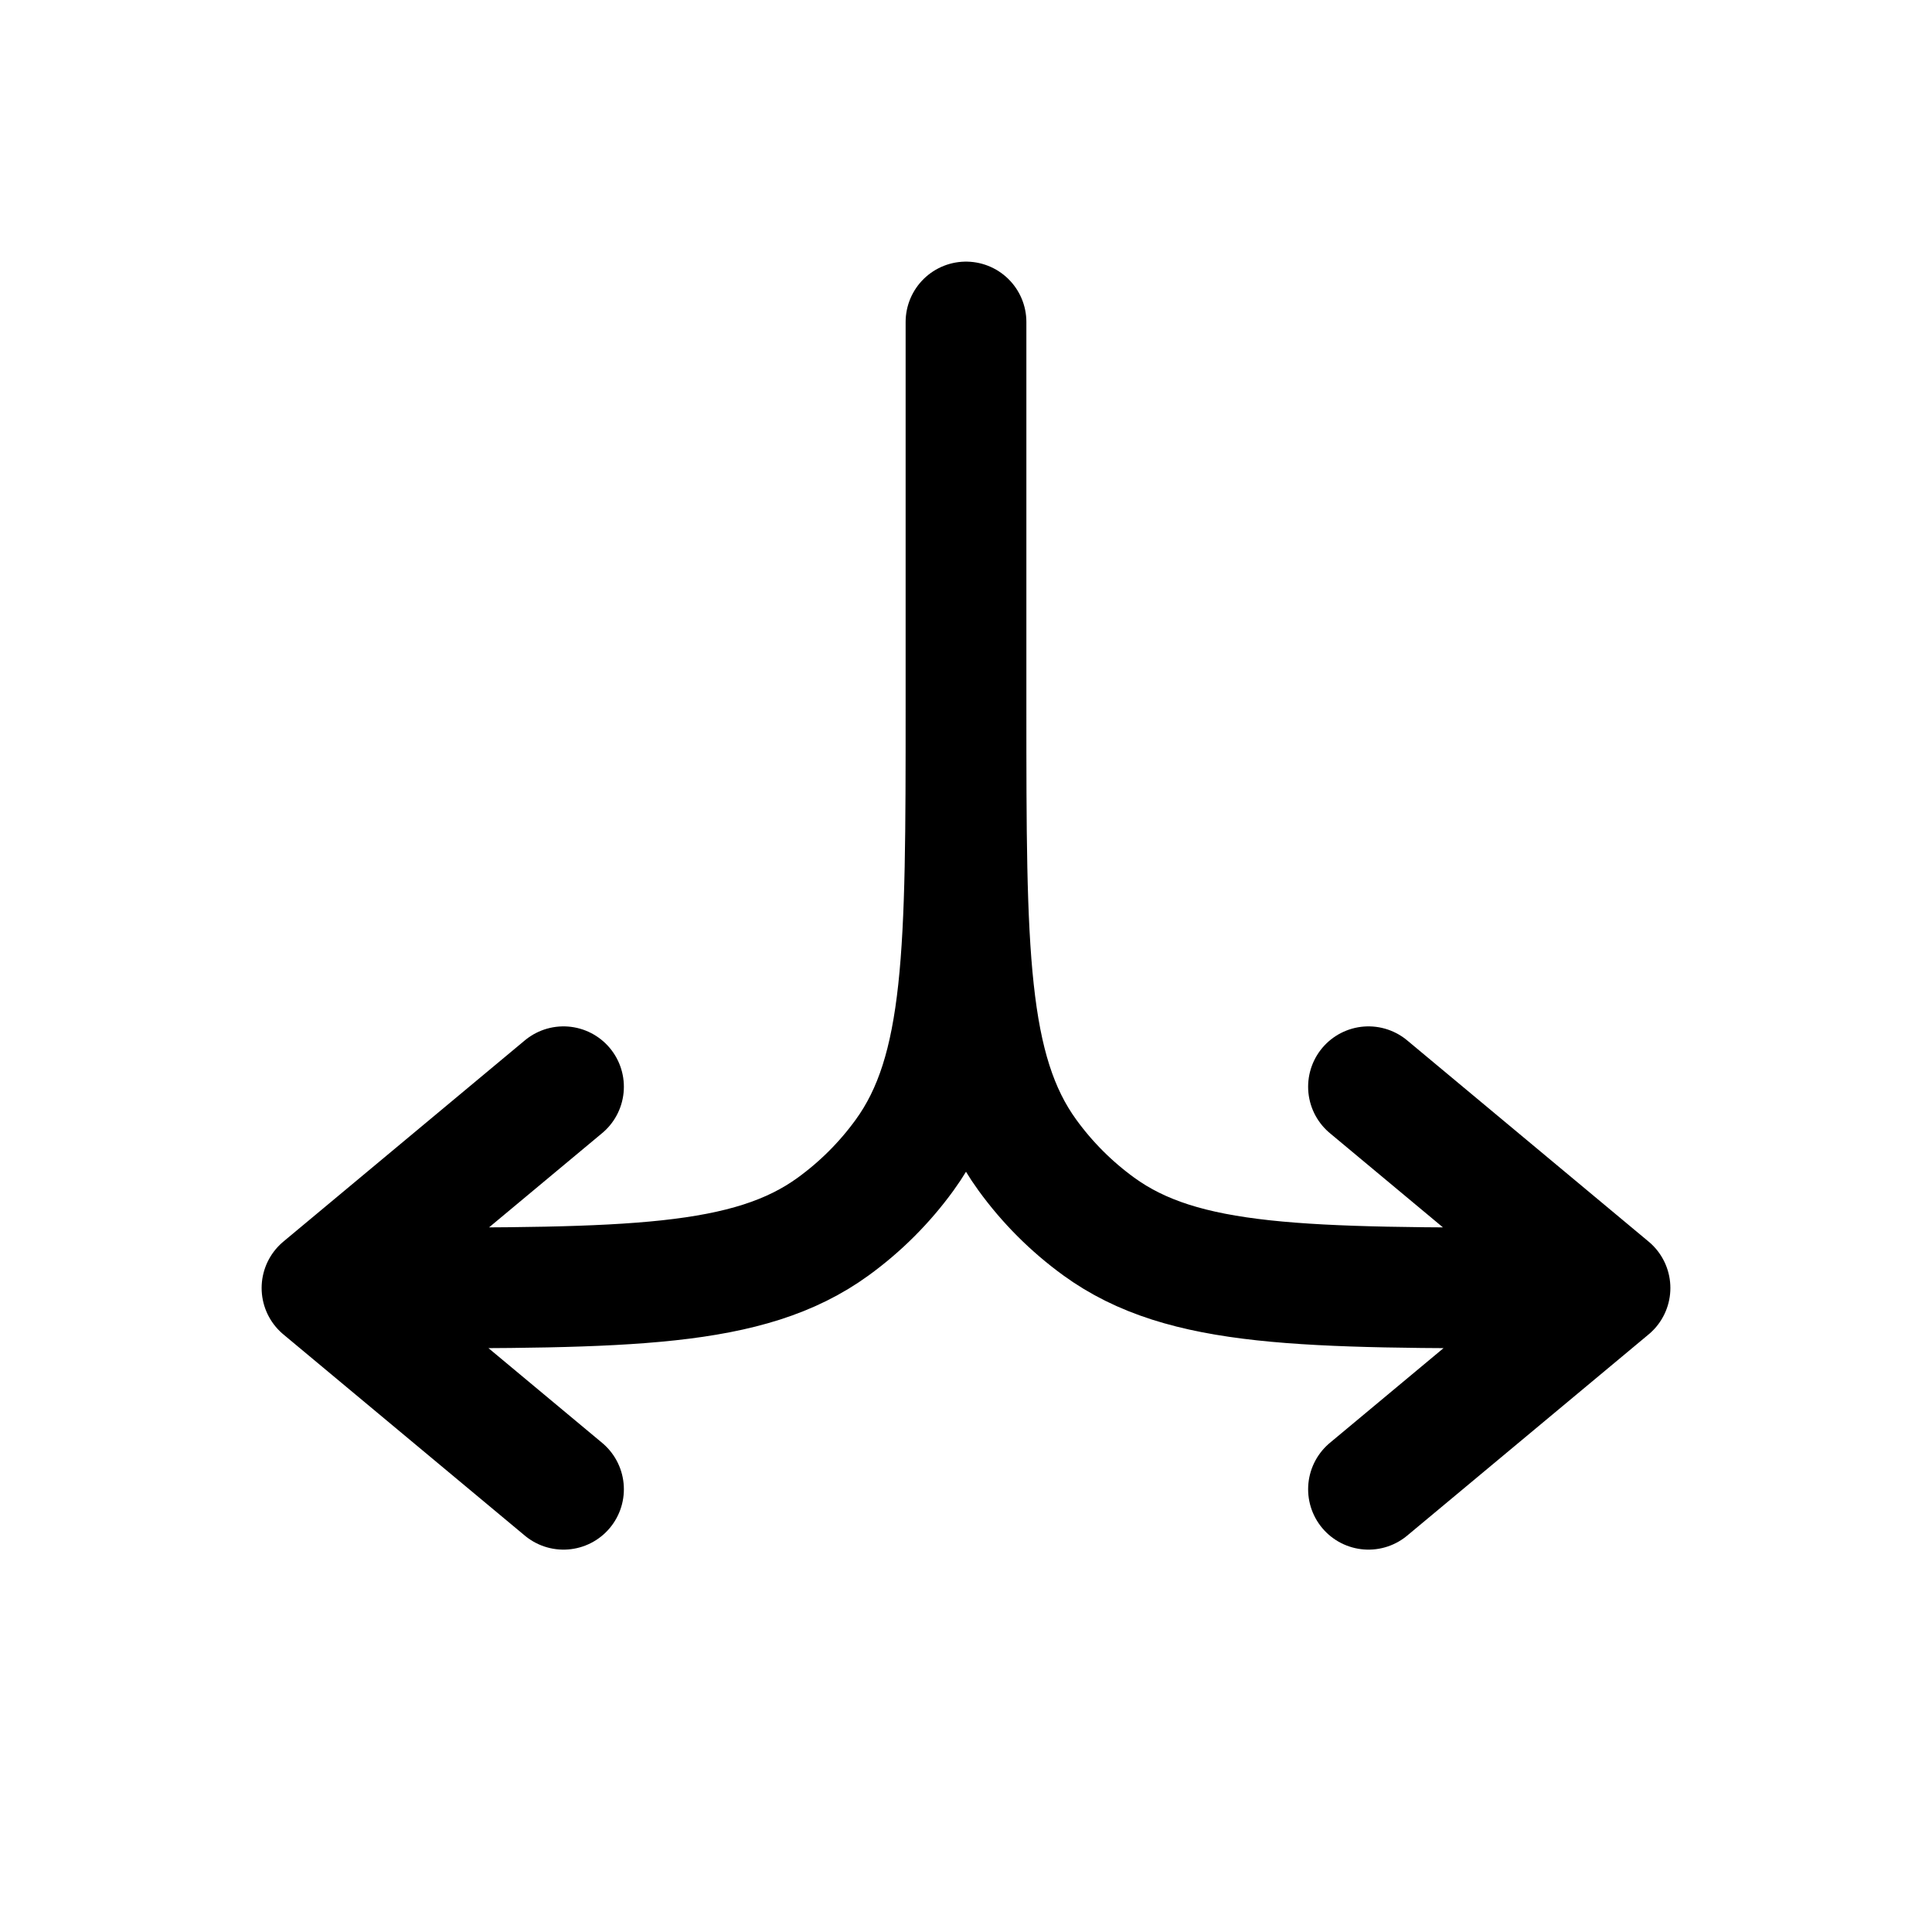 <svg id="arrowDualPathBottom" xmlns="http://www.w3.org/2000/svg" fill="none" viewBox="0 0 24 24">
    <path stroke="currentColor" stroke-linecap="round" stroke-linejoin="round" stroke-width="1.5"
          d="M4 16h.8c3 0 4.5 0 5.551-.764.34-.247.638-.545.885-.885C12 13.3 12 11.8 12 8.8M4 16l3 2.5M4 16l3-2.5m5-4.7V4m0 4.8c0 3 0 4.5.764 5.551.247.34.545.638.885.885C14.7 16 16.2 16 19.2 16h.8m0 0-3 2.5m3-2.5-3-2.5"/>
</svg>